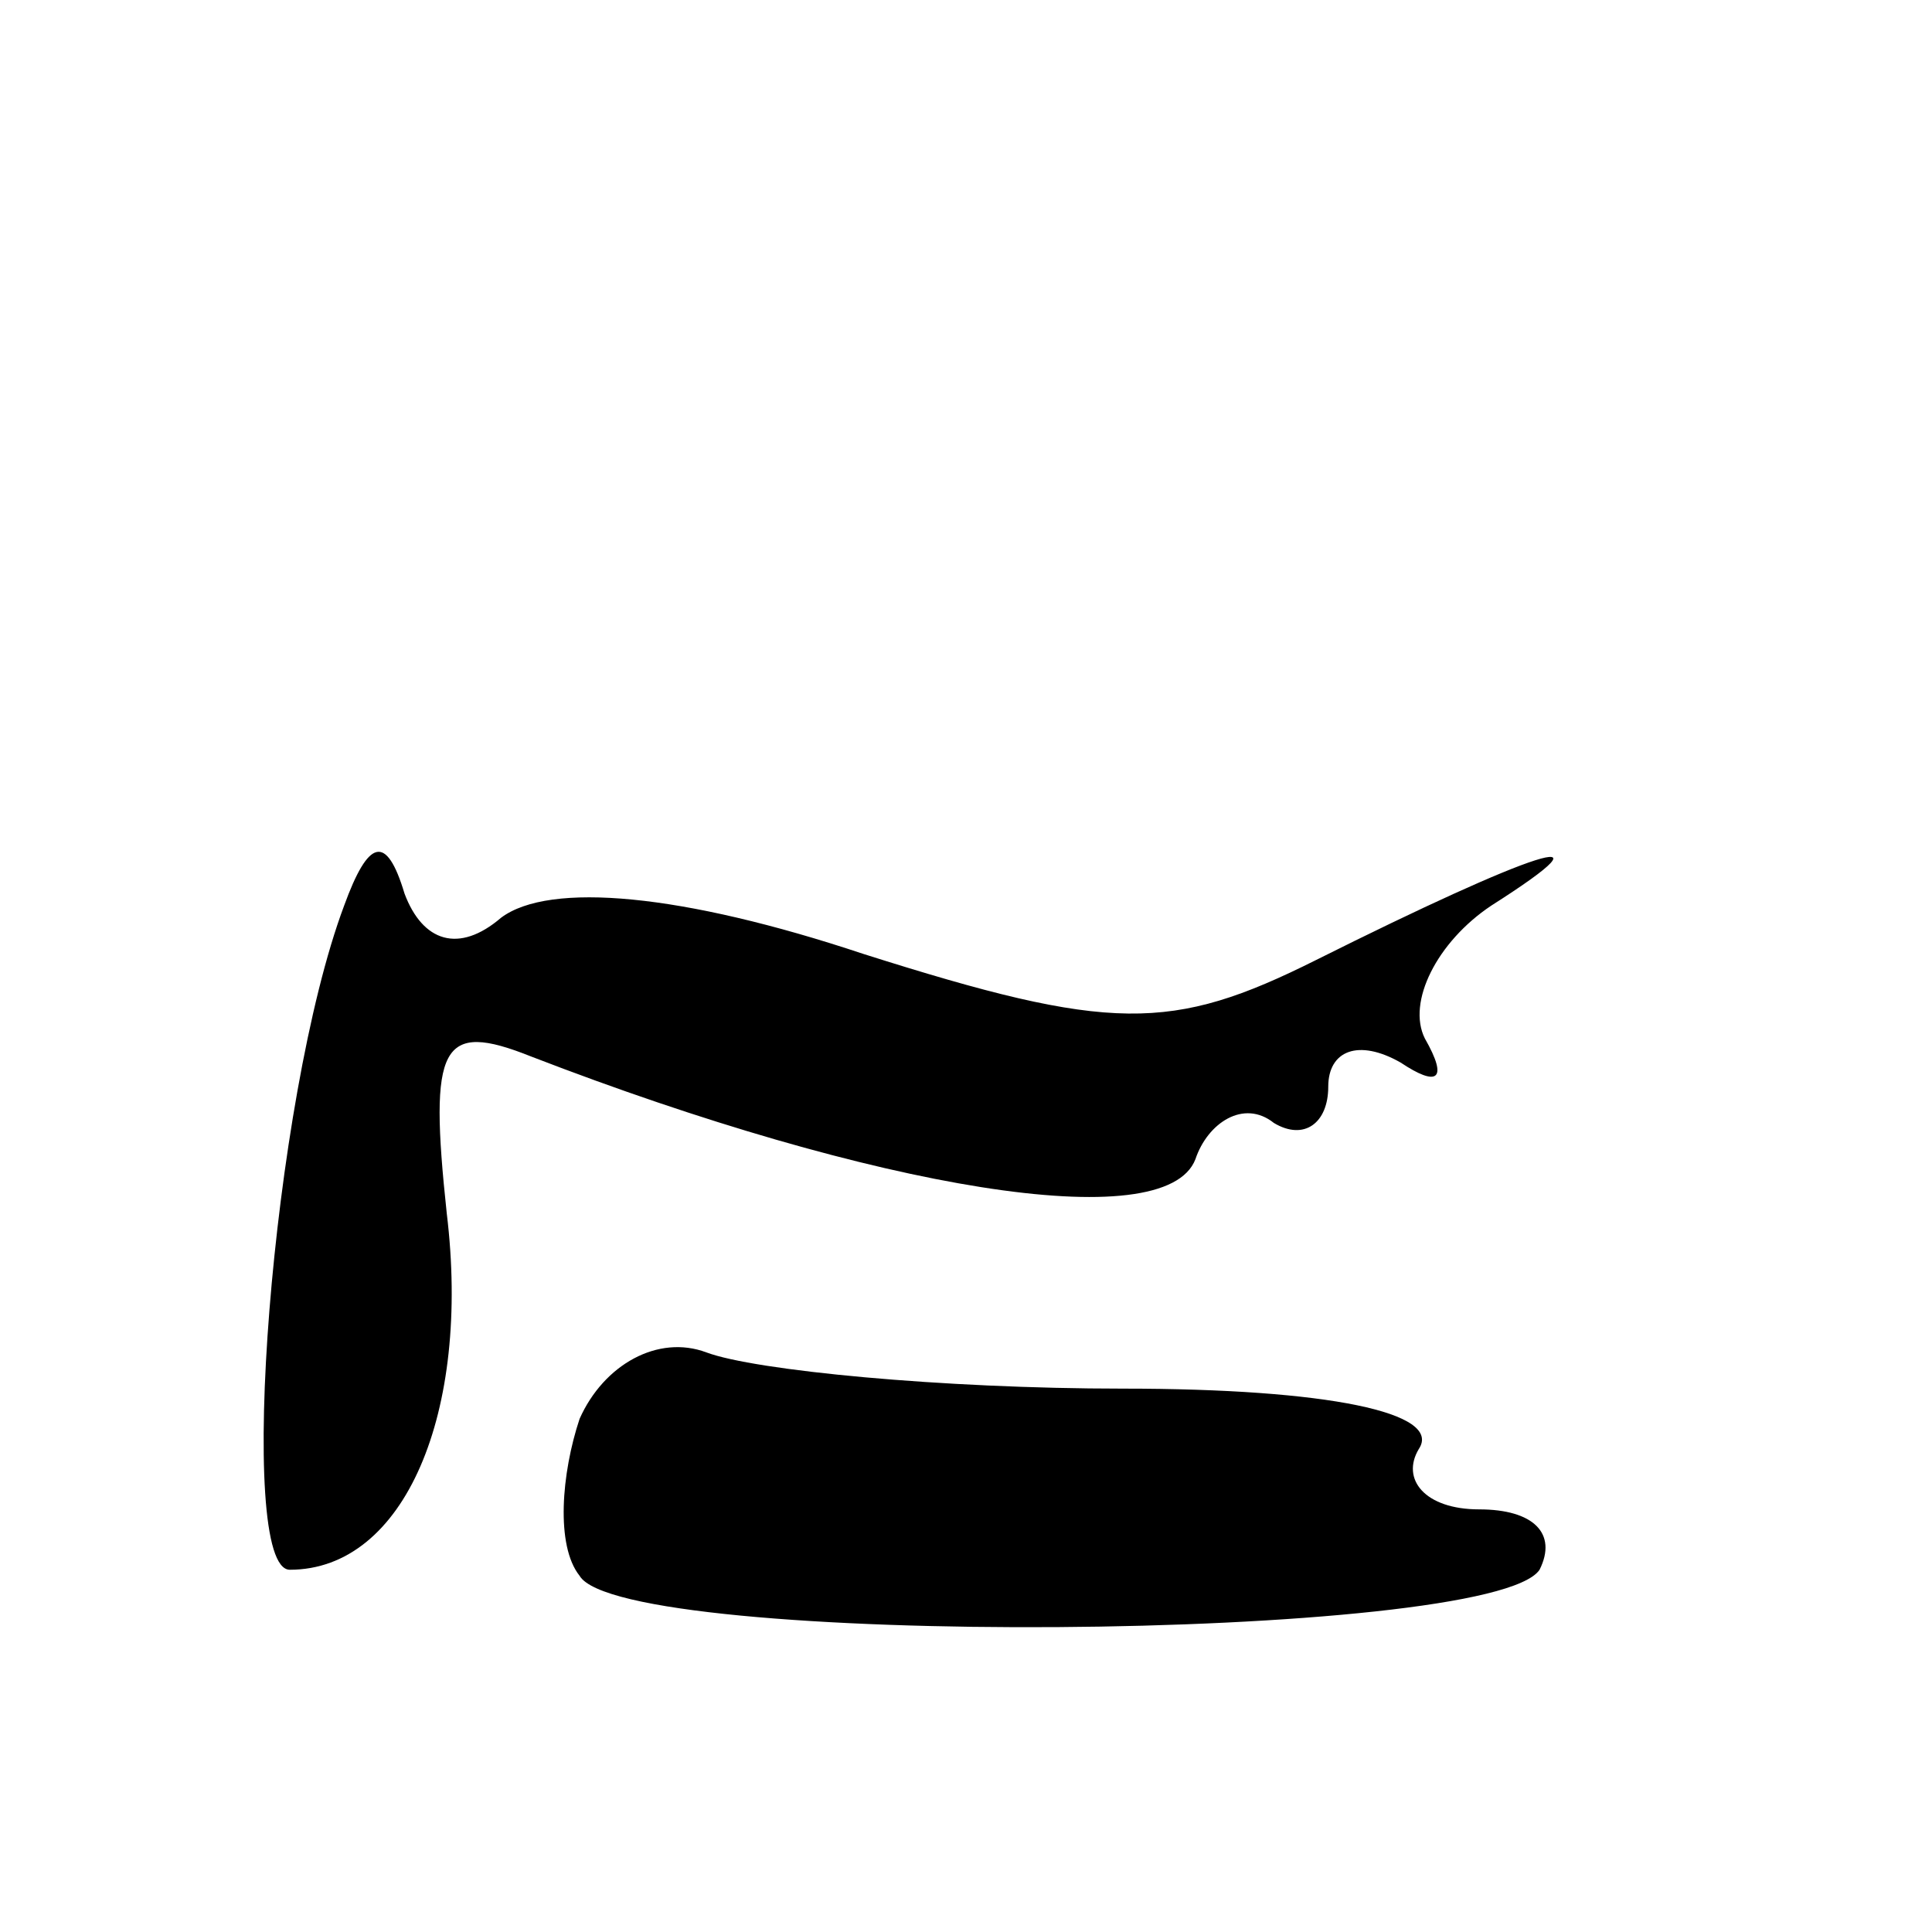 <?xml version="1.0" standalone="no"?>
<!DOCTYPE svg PUBLIC "-//W3C//DTD SVG 20010904//EN"
 "http://www.w3.org/TR/2001/REC-SVG-20010904/DTD/svg10.dtd">
<svg version="1.0" xmlns="http://www.w3.org/2000/svg"
 width="32pt" height="32pt" viewBox="0 0 32 32"
 preserveAspectRatio="xMidYMid meet">
<g transform="translate(0,32) scale(0.1,-0.1)"
fill="#000000" stroke="none">
<path fill="#000000" stroke="none" d="M57 170 c-12 -32 -18 -110 -9 -110 19
0 30 26 26 59 -3 28 -1 32 14 26 57 -22 105 -30 110 -17 2 6 8 10 13 6 5 -3 9
0 9 6 0 6 5 8 12 4 6 -4 8 -3 4 4 -3 6 2 16 11 22 22 14 7 9 -29 -9 -24 -12
-34 -12 -75 1 -30 10 -52 12 -60 6 -7 -6 -13 -4 -16 4 -3 10 -6 9 -10 -2z"/>
<path fill="#000000" stroke="none" d="M96 85 c-3 -9 -4 -21 0 -26 7 -12 151
-11 159 1 3 6 -1 10 -10 10 -9 0 -13 5 -10 10 4 6 -15 10 -49 10 -30 0 -61 3
-69 6 -8 3 -17 -2 -21 -11z"/>
</g>
</svg>
